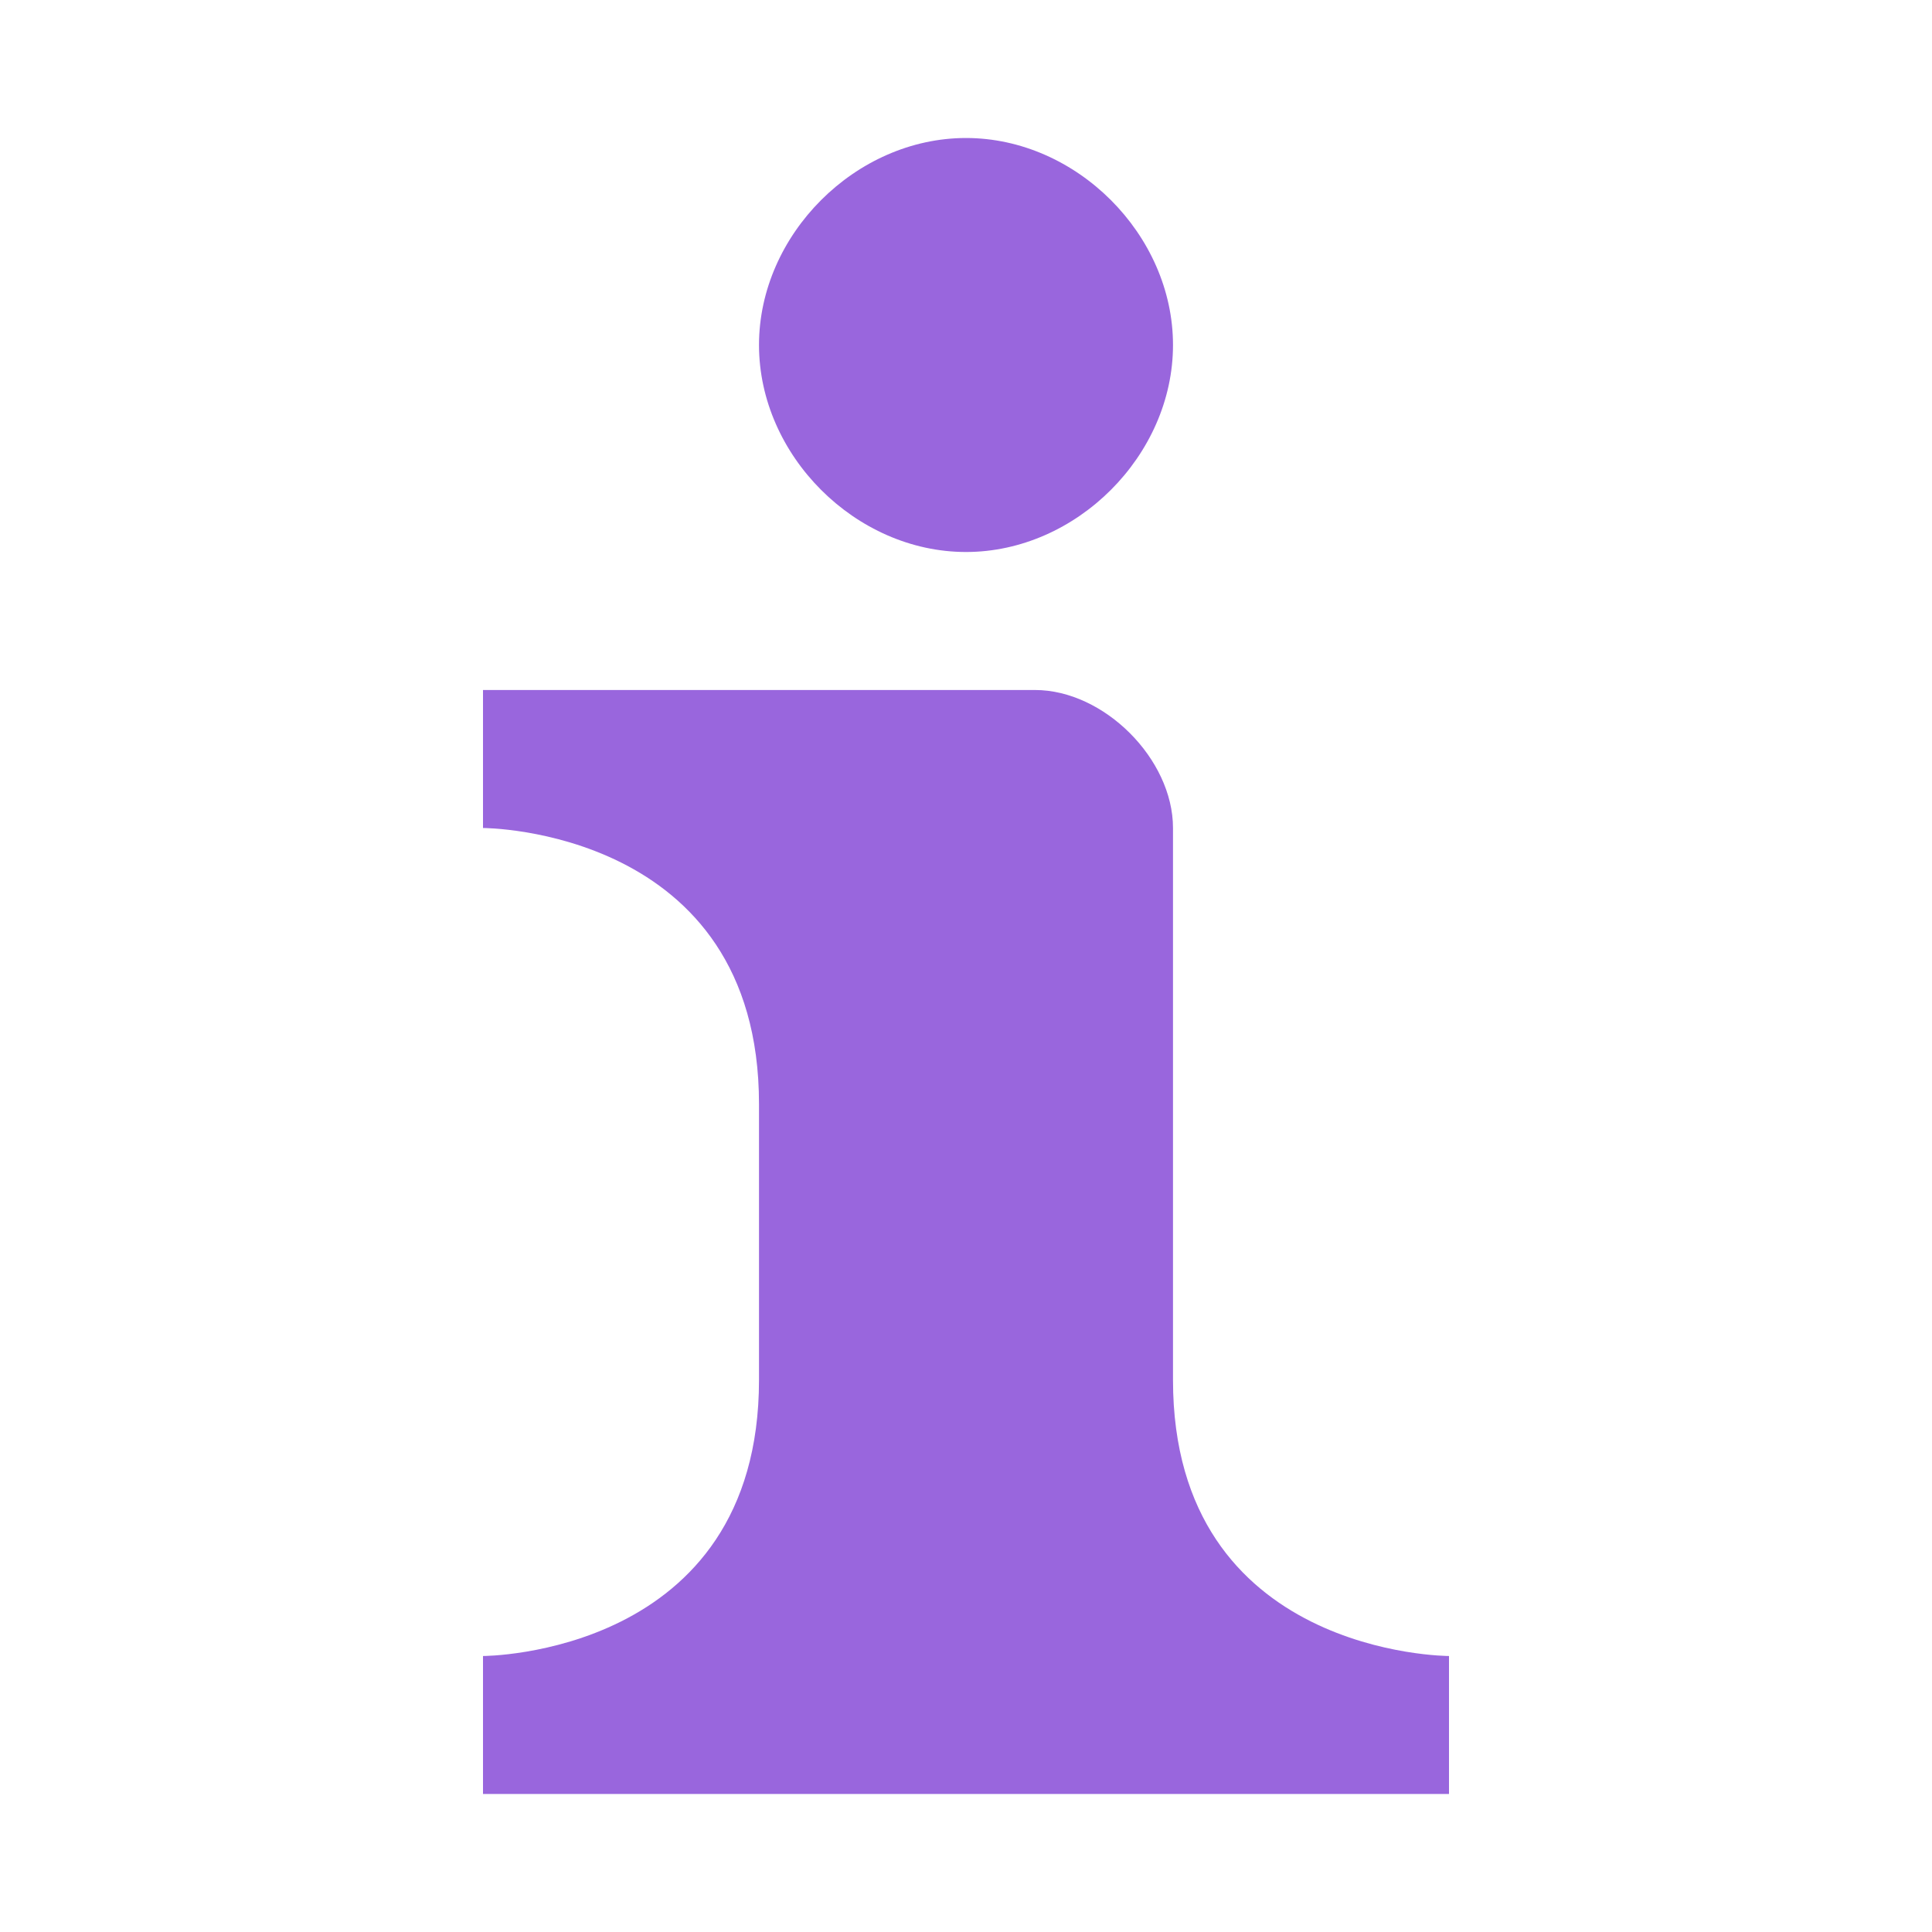 <?xml version="1.0" encoding="UTF-8" standalone="no"?>
<svg
   xmlns:dc="http://purl.org/dc/elements/1.1/"
   xmlns:cc="http://creativecommons.org/ns#"
   xmlns:rdf="http://www.w3.org/1999/02/22-rdf-syntax-ns#"
   xmlns:svg="http://www.w3.org/2000/svg"
   xmlns="http://www.w3.org/2000/svg"
   xmlns:sodipodi="http://sodipodi.sourceforge.net/DTD/sodipodi-0.dtd"
   xmlns:inkscape="http://www.inkscape.org/namespaces/inkscape"
   version="1.1"
   id="information-15"
   width="14"
   height="14"
   viewBox="0 0 14 14"
   sodipodi:docname="information_purple.svg"
   inkscape:version="0.92.5 (2060ec1f9f, 2020-04-08)">
  <defs
     id="defs6" />
  <sodipodi:namedview
     pagecolor="#ffffff"
     bordercolor="#666666"
     borderopacity="1"
     objecttolerance="10"
     gridtolerance="10"
     guidetolerance="10"
     inkscape:pageopacity="0"
     inkscape:pageshadow="2"
     inkscape:window-width="1366"
     inkscape:window-height="741"
     id="namedview4"
     showgrid="false"
     inkscape:zoom="15.733333"
     inkscape:cx="-18.11017"
     inkscape:cy="5.4999998"
     inkscape:window-x="0"
     inkscape:window-y="27"
     inkscape:window-maximized="1"
     inkscape:current-layer="information-15"
     fit-margin-top="0"
     fit-margin-left="0"
     fit-margin-right="0"
     fit-margin-bottom="0" />
  <path
     id="rect8399"
     d="m 7,1 c -0.8,0 -1.5,0.7 -1.5,1.5 0,0.8 0.7,1.5 1.5,1.5 0.8,0 1.5,-0.7 1.5,-1.5 0,-0.8 -0.7,-1.5 -1.5,-1.5 z m -3.5,4 v 1 c 0,0 2,0 2,2 v 2 c 0,2 -2,2 -2,2 v 1 H 10.5 v -1 c 0,0 -2,0 -2,-2 V 6 c 0,-0.5 -0.5,-1 -1,-1 z"
     style="fill:#9966dd;fill-opacity:1;stroke-width:1"
     inkscape:connector-curvature="0" />
</svg>
